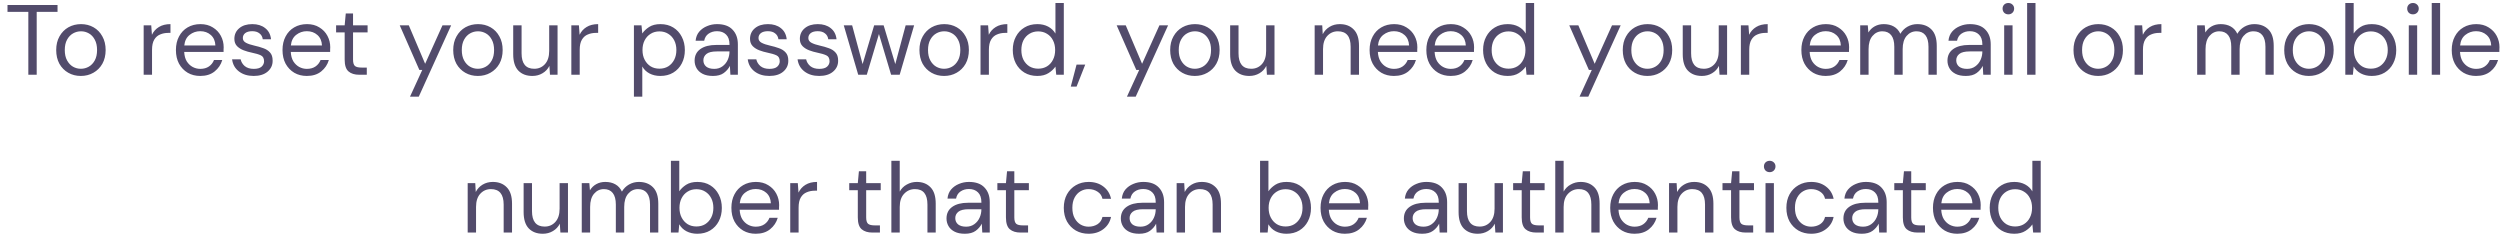 <svg width="301" height="29" viewBox="0 0 301 29" fill="none" xmlns="http://www.w3.org/2000/svg">
<path d="M3.411 9V1.428H0.903V0.6H6.927V1.428H4.419V9H3.411ZM9.731 9.144C9.171 9.144 8.667 9.016 8.219 8.76C7.771 8.504 7.415 8.144 7.151 7.68C6.895 7.208 6.767 6.656 6.767 6.024C6.767 5.392 6.899 4.844 7.163 4.38C7.427 3.908 7.783 3.544 8.231 3.288C8.687 3.032 9.195 2.904 9.755 2.904C10.315 2.904 10.819 3.032 11.267 3.288C11.715 3.544 12.067 3.908 12.323 4.38C12.587 4.844 12.719 5.392 12.719 6.024C12.719 6.656 12.587 7.208 12.323 7.68C12.059 8.144 11.699 8.504 11.243 8.76C10.795 9.016 10.291 9.144 9.731 9.144ZM9.731 8.28C10.075 8.28 10.395 8.196 10.691 8.028C10.987 7.86 11.227 7.608 11.411 7.272C11.595 6.936 11.687 6.52 11.687 6.024C11.687 5.528 11.595 5.112 11.411 4.776C11.235 4.44 10.999 4.188 10.703 4.02C10.407 3.852 10.091 3.768 9.755 3.768C9.411 3.768 9.091 3.852 8.795 4.02C8.499 4.188 8.259 4.44 8.075 4.776C7.891 5.112 7.799 5.528 7.799 6.024C7.799 6.52 7.891 6.936 8.075 7.272C8.259 7.608 8.495 7.86 8.783 8.028C9.079 8.196 9.395 8.28 9.731 8.28ZM17.297 9V3.048H18.209L18.293 4.188C18.477 3.796 18.757 3.484 19.133 3.252C19.509 3.02 19.973 2.904 20.525 2.904V3.96H20.249C19.897 3.96 19.573 4.024 19.277 4.152C18.981 4.272 18.745 4.48 18.569 4.776C18.393 5.072 18.305 5.48 18.305 6V9H17.297ZM24.11 9.144C23.541 9.144 23.038 9.016 22.598 8.76C22.157 8.496 21.809 8.132 21.553 7.668C21.305 7.204 21.181 6.656 21.181 6.024C21.181 5.4 21.305 4.856 21.553 4.392C21.802 3.92 22.145 3.556 22.585 3.3C23.034 3.036 23.549 2.904 24.134 2.904C24.709 2.904 25.206 3.036 25.622 3.3C26.046 3.556 26.369 3.896 26.593 4.32C26.817 4.744 26.93 5.2 26.93 5.688C26.93 5.776 26.925 5.864 26.918 5.952C26.918 6.04 26.918 6.14 26.918 6.252H22.177C22.201 6.708 22.305 7.088 22.489 7.392C22.681 7.688 22.918 7.912 23.198 8.064C23.485 8.216 23.79 8.292 24.11 8.292C24.526 8.292 24.873 8.196 25.154 8.004C25.433 7.812 25.637 7.552 25.765 7.224H26.762C26.602 7.776 26.294 8.236 25.837 8.604C25.39 8.964 24.814 9.144 24.11 9.144ZM24.11 3.756C23.63 3.756 23.201 3.904 22.826 4.2C22.457 4.488 22.245 4.912 22.189 5.472H25.933C25.91 4.936 25.726 4.516 25.381 4.212C25.038 3.908 24.613 3.756 24.11 3.756ZM30.546 9.144C29.834 9.144 29.241 8.964 28.77 8.604C28.297 8.244 28.021 7.756 27.942 7.14H28.974C29.038 7.452 29.201 7.724 29.465 7.956C29.738 8.18 30.102 8.292 30.558 8.292C30.982 8.292 31.294 8.204 31.494 8.028C31.694 7.844 31.794 7.628 31.794 7.38C31.794 7.02 31.662 6.78 31.398 6.66C31.142 6.54 30.777 6.432 30.305 6.336C29.985 6.272 29.666 6.18 29.346 6.06C29.026 5.94 28.758 5.772 28.541 5.556C28.326 5.332 28.218 5.04 28.218 4.68C28.218 4.16 28.41 3.736 28.794 3.408C29.186 3.072 29.713 2.904 30.378 2.904C31.009 2.904 31.526 3.064 31.925 3.384C32.334 3.696 32.569 4.144 32.633 4.728H31.637C31.598 4.424 31.465 4.188 31.241 4.02C31.026 3.844 30.733 3.756 30.366 3.756C30.006 3.756 29.726 3.832 29.526 3.984C29.334 4.136 29.238 4.336 29.238 4.584C29.238 4.824 29.361 5.012 29.61 5.148C29.866 5.284 30.209 5.4 30.642 5.496C31.009 5.576 31.358 5.676 31.686 5.796C32.022 5.908 32.294 6.08 32.502 6.312C32.718 6.536 32.825 6.864 32.825 7.296C32.834 7.832 32.63 8.276 32.214 8.628C31.805 8.972 31.25 9.144 30.546 9.144ZM36.941 9.144C36.373 9.144 35.87 9.016 35.429 8.76C34.989 8.496 34.642 8.132 34.386 7.668C34.138 7.204 34.014 6.656 34.014 6.024C34.014 5.4 34.138 4.856 34.386 4.392C34.633 3.92 34.977 3.556 35.417 3.3C35.865 3.036 36.382 2.904 36.965 2.904C37.541 2.904 38.038 3.036 38.453 3.3C38.877 3.556 39.202 3.896 39.425 4.32C39.65 4.744 39.761 5.2 39.761 5.688C39.761 5.776 39.758 5.864 39.749 5.952C39.749 6.04 39.749 6.14 39.749 6.252H35.01C35.033 6.708 35.138 7.088 35.322 7.392C35.514 7.688 35.749 7.912 36.029 8.064C36.318 8.216 36.621 8.292 36.941 8.292C37.358 8.292 37.706 8.196 37.986 8.004C38.266 7.812 38.469 7.552 38.597 7.224H39.593C39.434 7.776 39.126 8.236 38.669 8.604C38.221 8.964 37.645 9.144 36.941 9.144ZM36.941 3.756C36.462 3.756 36.033 3.904 35.657 4.2C35.289 4.488 35.078 4.912 35.022 5.472H38.766C38.742 4.936 38.557 4.516 38.214 4.212C37.87 3.908 37.446 3.756 36.941 3.756ZM43.25 9C42.706 9 42.278 8.868 41.966 8.604C41.654 8.34 41.498 7.864 41.498 7.176V3.9H40.466V3.048H41.498L41.63 1.62H42.506V3.048H44.258V3.9H42.506V7.176C42.506 7.552 42.582 7.808 42.734 7.944C42.886 8.072 43.154 8.136 43.538 8.136H44.162V9H43.25ZM49.363 11.64L50.839 8.424H50.491L48.127 3.048H49.219L51.187 7.68L53.275 3.048H54.319L50.419 11.64H49.363ZM57.532 9.144C56.972 9.144 56.468 9.016 56.02 8.76C55.572 8.504 55.216 8.144 54.952 7.68C54.696 7.208 54.568 6.656 54.568 6.024C54.568 5.392 54.7 4.844 54.964 4.38C55.228 3.908 55.584 3.544 56.032 3.288C56.488 3.032 56.996 2.904 57.556 2.904C58.116 2.904 58.62 3.032 59.068 3.288C59.516 3.544 59.868 3.908 60.124 4.38C60.388 4.844 60.52 5.392 60.52 6.024C60.52 6.656 60.388 7.208 60.124 7.68C59.86 8.144 59.5 8.504 59.044 8.76C58.596 9.016 58.092 9.144 57.532 9.144ZM57.532 8.28C57.876 8.28 58.196 8.196 58.492 8.028C58.788 7.86 59.028 7.608 59.212 7.272C59.396 6.936 59.488 6.52 59.488 6.024C59.488 5.528 59.396 5.112 59.212 4.776C59.036 4.44 58.8 4.188 58.504 4.02C58.208 3.852 57.892 3.768 57.556 3.768C57.212 3.768 56.892 3.852 56.596 4.02C56.3 4.188 56.06 4.44 55.876 4.776C55.692 5.112 55.6 5.528 55.6 6.024C55.6 6.52 55.692 6.936 55.876 7.272C56.06 7.608 56.296 7.86 56.584 8.028C56.88 8.196 57.196 8.28 57.532 8.28ZM64.094 9.144C63.39 9.144 62.83 8.932 62.414 8.508C61.998 8.076 61.79 7.416 61.79 6.528V3.048H62.798V6.42C62.798 7.66 63.306 8.28 64.322 8.28C64.842 8.28 65.27 8.096 65.606 7.728C65.95 7.352 66.122 6.82 66.122 6.132V3.048H67.13V9H66.218L66.146 7.932C65.962 8.308 65.686 8.604 65.318 8.82C64.958 9.036 64.55 9.144 64.094 9.144ZM68.789 9V3.048H69.701L69.785 4.188C69.969 3.796 70.249 3.484 70.625 3.252C71.001 3.02 71.465 2.904 72.017 2.904V3.96H71.741C71.389 3.96 71.065 4.024 70.769 4.152C70.473 4.272 70.237 4.48 70.061 4.776C69.885 5.072 69.797 5.48 69.797 6V9H68.789ZM76.324 11.64V3.048H77.236L77.332 4.032C77.524 3.744 77.796 3.484 78.148 3.252C78.508 3.02 78.964 2.904 79.516 2.904C80.108 2.904 80.624 3.04 81.064 3.312C81.504 3.584 81.844 3.956 82.084 4.428C82.332 4.9 82.456 5.436 82.456 6.036C82.456 6.636 82.332 7.172 82.084 7.644C81.844 8.108 81.5 8.476 81.052 8.748C80.612 9.012 80.096 9.144 79.504 9.144C79.016 9.144 78.58 9.044 78.196 8.844C77.82 8.644 77.532 8.364 77.332 8.004V11.64H76.324ZM79.396 8.268C79.796 8.268 80.148 8.176 80.452 7.992C80.756 7.8 80.996 7.536 81.172 7.2C81.348 6.864 81.436 6.472 81.436 6.024C81.436 5.576 81.348 5.184 81.172 4.848C80.996 4.512 80.756 4.252 80.452 4.068C80.148 3.876 79.796 3.78 79.396 3.78C78.996 3.78 78.644 3.876 78.34 4.068C78.036 4.252 77.796 4.512 77.62 4.848C77.444 5.184 77.356 5.576 77.356 6.024C77.356 6.472 77.444 6.864 77.62 7.2C77.796 7.536 78.036 7.8 78.34 7.992C78.644 8.176 78.996 8.268 79.396 8.268ZM85.839 9.144C85.343 9.144 84.931 9.06 84.603 8.892C84.275 8.724 84.031 8.5 83.871 8.22C83.711 7.94 83.631 7.636 83.631 7.308C83.631 6.7 83.863 6.232 84.327 5.904C84.791 5.576 85.423 5.412 86.223 5.412H87.831V5.34C87.831 4.82 87.695 4.428 87.423 4.164C87.151 3.892 86.787 3.756 86.331 3.756C85.939 3.756 85.599 3.856 85.311 4.056C85.031 4.248 84.855 4.532 84.783 4.908H83.751C83.791 4.476 83.935 4.112 84.183 3.816C84.439 3.52 84.755 3.296 85.131 3.144C85.507 2.984 85.907 2.904 86.331 2.904C87.163 2.904 87.787 3.128 88.203 3.576C88.627 4.016 88.839 4.604 88.839 5.34V9H87.939L87.879 7.932C87.711 8.268 87.463 8.556 87.135 8.796C86.815 9.028 86.383 9.144 85.839 9.144ZM85.995 8.292C86.379 8.292 86.707 8.192 86.979 7.992C87.259 7.792 87.471 7.532 87.615 7.212C87.759 6.892 87.831 6.556 87.831 6.204V6.192H86.307C85.715 6.192 85.295 6.296 85.047 6.504C84.807 6.704 84.687 6.956 84.687 7.26C84.687 7.572 84.799 7.824 85.023 8.016C85.255 8.2 85.579 8.292 85.995 8.292ZM92.631 9.144C91.919 9.144 91.327 8.964 90.855 8.604C90.383 8.244 90.107 7.756 90.027 7.14H91.059C91.123 7.452 91.287 7.724 91.551 7.956C91.823 8.18 92.187 8.292 92.643 8.292C93.067 8.292 93.379 8.204 93.579 8.028C93.779 7.844 93.879 7.628 93.879 7.38C93.879 7.02 93.747 6.78 93.483 6.66C93.227 6.54 92.863 6.432 92.391 6.336C92.071 6.272 91.751 6.18 91.431 6.06C91.111 5.94 90.843 5.772 90.627 5.556C90.411 5.332 90.303 5.04 90.303 4.68C90.303 4.16 90.495 3.736 90.879 3.408C91.271 3.072 91.799 2.904 92.463 2.904C93.095 2.904 93.611 3.064 94.011 3.384C94.419 3.696 94.655 4.144 94.719 4.728H93.723C93.683 4.424 93.551 4.188 93.327 4.02C93.111 3.844 92.819 3.756 92.451 3.756C92.091 3.756 91.811 3.832 91.611 3.984C91.419 4.136 91.323 4.336 91.323 4.584C91.323 4.824 91.447 5.012 91.695 5.148C91.951 5.284 92.295 5.4 92.727 5.496C93.095 5.576 93.443 5.676 93.771 5.796C94.107 5.908 94.379 6.08 94.587 6.312C94.803 6.536 94.911 6.864 94.911 7.296C94.919 7.832 94.715 8.276 94.299 8.628C93.891 8.972 93.335 9.144 92.631 9.144ZM98.631 9.144C97.919 9.144 97.327 8.964 96.855 8.604C96.383 8.244 96.107 7.756 96.027 7.14H97.059C97.123 7.452 97.287 7.724 97.551 7.956C97.823 8.18 98.187 8.292 98.643 8.292C99.067 8.292 99.379 8.204 99.579 8.028C99.779 7.844 99.879 7.628 99.879 7.38C99.879 7.02 99.747 6.78 99.483 6.66C99.227 6.54 98.863 6.432 98.391 6.336C98.071 6.272 97.751 6.18 97.431 6.06C97.111 5.94 96.843 5.772 96.627 5.556C96.411 5.332 96.303 5.04 96.303 4.68C96.303 4.16 96.495 3.736 96.879 3.408C97.271 3.072 97.799 2.904 98.463 2.904C99.095 2.904 99.611 3.064 100.011 3.384C100.419 3.696 100.655 4.144 100.719 4.728H99.723C99.683 4.424 99.551 4.188 99.327 4.02C99.111 3.844 98.819 3.756 98.451 3.756C98.091 3.756 97.811 3.832 97.611 3.984C97.419 4.136 97.323 4.336 97.323 4.584C97.323 4.824 97.447 5.012 97.695 5.148C97.951 5.284 98.295 5.4 98.727 5.496C99.095 5.576 99.443 5.676 99.771 5.796C100.107 5.908 100.379 6.08 100.587 6.312C100.803 6.536 100.911 6.864 100.911 7.296C100.919 7.832 100.715 8.276 100.299 8.628C99.891 8.972 99.335 9.144 98.631 9.144ZM103.329 9L101.589 3.048H102.597L103.857 7.716L105.249 3.048H106.389L107.793 7.716L109.041 3.048H110.061L108.321 9H107.289L105.825 4.092L104.361 9H103.329ZM113.665 9.144C113.105 9.144 112.601 9.016 112.153 8.76C111.705 8.504 111.349 8.144 111.085 7.68C110.829 7.208 110.701 6.656 110.701 6.024C110.701 5.392 110.833 4.844 111.097 4.38C111.361 3.908 111.717 3.544 112.165 3.288C112.621 3.032 113.129 2.904 113.689 2.904C114.249 2.904 114.753 3.032 115.201 3.288C115.649 3.544 116.001 3.908 116.257 4.38C116.521 4.844 116.653 5.392 116.653 6.024C116.653 6.656 116.521 7.208 116.257 7.68C115.993 8.144 115.633 8.504 115.177 8.76C114.729 9.016 114.225 9.144 113.665 9.144ZM113.665 8.28C114.009 8.28 114.329 8.196 114.625 8.028C114.921 7.86 115.161 7.608 115.345 7.272C115.529 6.936 115.621 6.52 115.621 6.024C115.621 5.528 115.529 5.112 115.345 4.776C115.169 4.44 114.933 4.188 114.637 4.02C114.341 3.852 114.025 3.768 113.689 3.768C113.345 3.768 113.025 3.852 112.729 4.02C112.433 4.188 112.193 4.44 112.009 4.776C111.825 5.112 111.733 5.528 111.733 6.024C111.733 6.52 111.825 6.936 112.009 7.272C112.193 7.608 112.429 7.86 112.717 8.028C113.013 8.196 113.329 8.28 113.665 8.28ZM118.055 9V3.048H118.967L119.051 4.188C119.235 3.796 119.515 3.484 119.891 3.252C120.267 3.02 120.731 2.904 121.283 2.904V3.96H121.007C120.655 3.96 120.331 4.024 120.035 4.152C119.739 4.272 119.503 4.48 119.327 4.776C119.151 5.072 119.063 5.48 119.063 6V9H118.055ZM124.891 9.144C124.299 9.144 123.779 9.008 123.331 8.736C122.891 8.464 122.547 8.092 122.299 7.62C122.059 7.148 121.939 6.612 121.939 6.012C121.939 5.412 122.063 4.88 122.311 4.416C122.559 3.944 122.903 3.576 123.343 3.312C123.783 3.04 124.303 2.904 124.903 2.904C125.391 2.904 125.823 3.004 126.199 3.204C126.575 3.404 126.867 3.684 127.075 4.044V0.36H128.083V9H127.171L127.075 8.016C126.883 8.304 126.607 8.564 126.247 8.796C125.887 9.028 125.435 9.144 124.891 9.144ZM124.999 8.268C125.399 8.268 125.751 8.176 126.055 7.992C126.367 7.8 126.607 7.536 126.775 7.2C126.951 6.864 127.039 6.472 127.039 6.024C127.039 5.576 126.951 5.184 126.775 4.848C126.607 4.512 126.367 4.252 126.055 4.068C125.751 3.876 125.399 3.78 124.999 3.78C124.607 3.78 124.255 3.876 123.943 4.068C123.639 4.252 123.399 4.512 123.223 4.848C123.055 5.184 122.971 5.576 122.971 6.024C122.971 6.472 123.055 6.864 123.223 7.2C123.399 7.536 123.639 7.8 123.943 7.992C124.255 8.176 124.607 8.268 124.999 8.268ZM128.922 10.428L129.618 7.776H130.662L129.618 10.428H128.922ZM135.683 11.64L137.159 8.424H136.811L134.447 3.048H135.539L137.507 7.68L139.595 3.048H140.639L136.739 11.64H135.683ZM143.853 9.144C143.293 9.144 142.789 9.016 142.341 8.76C141.893 8.504 141.537 8.144 141.273 7.68C141.017 7.208 140.889 6.656 140.889 6.024C140.889 5.392 141.021 4.844 141.285 4.38C141.549 3.908 141.905 3.544 142.353 3.288C142.809 3.032 143.317 2.904 143.877 2.904C144.437 2.904 144.941 3.032 145.389 3.288C145.837 3.544 146.189 3.908 146.445 4.38C146.709 4.844 146.841 5.392 146.841 6.024C146.841 6.656 146.709 7.208 146.445 7.68C146.181 8.144 145.821 8.504 145.365 8.76C144.917 9.016 144.413 9.144 143.853 9.144ZM143.853 8.28C144.197 8.28 144.517 8.196 144.813 8.028C145.109 7.86 145.349 7.608 145.533 7.272C145.717 6.936 145.809 6.52 145.809 6.024C145.809 5.528 145.717 5.112 145.533 4.776C145.357 4.44 145.121 4.188 144.825 4.02C144.529 3.852 144.213 3.768 143.877 3.768C143.533 3.768 143.213 3.852 142.917 4.02C142.621 4.188 142.381 4.44 142.197 4.776C142.013 5.112 141.921 5.528 141.921 6.024C141.921 6.52 142.013 6.936 142.197 7.272C142.381 7.608 142.617 7.86 142.905 8.028C143.201 8.196 143.517 8.28 143.853 8.28ZM150.414 9.144C149.71 9.144 149.15 8.932 148.734 8.508C148.318 8.076 148.11 7.416 148.11 6.528V3.048H149.118V6.42C149.118 7.66 149.626 8.28 150.642 8.28C151.162 8.28 151.59 8.096 151.926 7.728C152.27 7.352 152.442 6.82 152.442 6.132V3.048H153.45V9H152.538L152.466 7.932C152.282 8.308 152.006 8.604 151.638 8.82C151.278 9.036 150.87 9.144 150.414 9.144ZM158.285 9V3.048H159.197L159.257 4.116C159.449 3.74 159.725 3.444 160.085 3.228C160.445 3.012 160.853 2.904 161.309 2.904C162.013 2.904 162.573 3.12 162.989 3.552C163.413 3.976 163.625 4.632 163.625 5.52V9H162.617V5.628C162.617 4.388 162.105 3.768 161.081 3.768C160.569 3.768 160.141 3.956 159.797 4.332C159.461 4.7 159.293 5.228 159.293 5.916V9H158.285ZM167.828 9.144C167.26 9.144 166.756 9.016 166.316 8.76C165.876 8.496 165.528 8.132 165.272 7.668C165.024 7.204 164.9 6.656 164.9 6.024C164.9 5.4 165.024 4.856 165.272 4.392C165.52 3.92 165.864 3.556 166.304 3.3C166.752 3.036 167.268 2.904 167.852 2.904C168.428 2.904 168.924 3.036 169.34 3.3C169.764 3.556 170.088 3.896 170.312 4.32C170.536 4.744 170.648 5.2 170.648 5.688C170.648 5.776 170.644 5.864 170.636 5.952C170.636 6.04 170.636 6.14 170.636 6.252H165.896C165.92 6.708 166.024 7.088 166.208 7.392C166.4 7.688 166.636 7.912 166.916 8.064C167.204 8.216 167.508 8.292 167.828 8.292C168.244 8.292 168.592 8.196 168.872 8.004C169.152 7.812 169.356 7.552 169.484 7.224H170.48C170.32 7.776 170.012 8.236 169.556 8.604C169.108 8.964 168.532 9.144 167.828 9.144ZM167.828 3.756C167.348 3.756 166.92 3.904 166.544 4.2C166.176 4.488 165.964 4.912 165.908 5.472H169.652C169.628 4.936 169.444 4.516 169.1 4.212C168.756 3.908 168.332 3.756 167.828 3.756ZM174.66 9.144C174.092 9.144 173.588 9.016 173.148 8.76C172.708 8.496 172.36 8.132 172.104 7.668C171.856 7.204 171.732 6.656 171.732 6.024C171.732 5.4 171.856 4.856 172.104 4.392C172.352 3.92 172.696 3.556 173.136 3.3C173.584 3.036 174.1 2.904 174.684 2.904C175.26 2.904 175.756 3.036 176.172 3.3C176.596 3.556 176.92 3.896 177.144 4.32C177.368 4.744 177.48 5.2 177.48 5.688C177.48 5.776 177.476 5.864 177.468 5.952C177.468 6.04 177.468 6.14 177.468 6.252H172.728C172.752 6.708 172.856 7.088 173.04 7.392C173.232 7.688 173.468 7.912 173.748 8.064C174.036 8.216 174.34 8.292 174.66 8.292C175.076 8.292 175.424 8.196 175.704 8.004C175.984 7.812 176.188 7.552 176.316 7.224H177.312C177.152 7.776 176.844 8.236 176.388 8.604C175.94 8.964 175.364 9.144 174.66 9.144ZM174.66 3.756C174.18 3.756 173.752 3.904 173.376 4.2C173.008 4.488 172.796 4.912 172.74 5.472H176.484C176.46 4.936 176.276 4.516 175.932 4.212C175.588 3.908 175.164 3.756 174.66 3.756ZM181.516 9.144C180.924 9.144 180.404 9.008 179.956 8.736C179.516 8.464 179.172 8.092 178.924 7.62C178.684 7.148 178.564 6.612 178.564 6.012C178.564 5.412 178.688 4.88 178.936 4.416C179.184 3.944 179.528 3.576 179.968 3.312C180.408 3.04 180.928 2.904 181.528 2.904C182.016 2.904 182.448 3.004 182.824 3.204C183.2 3.404 183.492 3.684 183.7 4.044V0.36H184.708V9H183.796L183.7 8.016C183.508 8.304 183.232 8.564 182.872 8.796C182.512 9.028 182.06 9.144 181.516 9.144ZM181.624 8.268C182.024 8.268 182.376 8.176 182.68 7.992C182.992 7.8 183.232 7.536 183.4 7.2C183.576 6.864 183.664 6.472 183.664 6.024C183.664 5.576 183.576 5.184 183.4 4.848C183.232 4.512 182.992 4.252 182.68 4.068C182.376 3.876 182.024 3.78 181.624 3.78C181.232 3.78 180.88 3.876 180.568 4.068C180.264 4.252 180.024 4.512 179.848 4.848C179.68 5.184 179.596 5.576 179.596 6.024C179.596 6.472 179.68 6.864 179.848 7.2C180.024 7.536 180.264 7.8 180.568 7.992C180.88 8.176 181.232 8.268 181.624 8.268ZM190.175 11.64L191.651 8.424H191.303L188.939 3.048H190.031L191.999 7.68L194.087 3.048H195.131L191.231 11.64H190.175ZM198.345 9.144C197.785 9.144 197.281 9.016 196.833 8.76C196.385 8.504 196.029 8.144 195.765 7.68C195.509 7.208 195.381 6.656 195.381 6.024C195.381 5.392 195.513 4.844 195.777 4.38C196.041 3.908 196.397 3.544 196.845 3.288C197.301 3.032 197.809 2.904 198.369 2.904C198.929 2.904 199.433 3.032 199.881 3.288C200.329 3.544 200.681 3.908 200.937 4.38C201.201 4.844 201.333 5.392 201.333 6.024C201.333 6.656 201.201 7.208 200.937 7.68C200.673 8.144 200.313 8.504 199.857 8.76C199.409 9.016 198.905 9.144 198.345 9.144ZM198.345 8.28C198.689 8.28 199.009 8.196 199.305 8.028C199.601 7.86 199.841 7.608 200.025 7.272C200.209 6.936 200.301 6.52 200.301 6.024C200.301 5.528 200.209 5.112 200.025 4.776C199.849 4.44 199.613 4.188 199.317 4.02C199.021 3.852 198.705 3.768 198.369 3.768C198.025 3.768 197.705 3.852 197.409 4.02C197.113 4.188 196.873 4.44 196.689 4.776C196.505 5.112 196.413 5.528 196.413 6.024C196.413 6.52 196.505 6.936 196.689 7.272C196.873 7.608 197.109 7.86 197.397 8.028C197.693 8.196 198.009 8.28 198.345 8.28ZM204.906 9.144C204.202 9.144 203.642 8.932 203.226 8.508C202.81 8.076 202.602 7.416 202.602 6.528V3.048H203.61V6.42C203.61 7.66 204.118 8.28 205.134 8.28C205.654 8.28 206.082 8.096 206.418 7.728C206.762 7.352 206.934 6.82 206.934 6.132V3.048H207.942V9H207.03L206.958 7.932C206.774 8.308 206.498 8.604 206.13 8.82C205.77 9.036 205.362 9.144 204.906 9.144ZM209.601 9V3.048H210.513L210.597 4.188C210.781 3.796 211.061 3.484 211.437 3.252C211.813 3.02 212.277 2.904 212.829 2.904V3.96H212.553C212.201 3.96 211.877 4.024 211.581 4.152C211.285 4.272 211.049 4.48 210.873 4.776C210.697 5.072 210.609 5.48 210.609 6V9H209.601ZM219.813 9.144C219.245 9.144 218.741 9.016 218.301 8.76C217.861 8.496 217.513 8.132 217.257 7.668C217.009 7.204 216.885 6.656 216.885 6.024C216.885 5.4 217.009 4.856 217.257 4.392C217.505 3.92 217.849 3.556 218.289 3.3C218.737 3.036 219.253 2.904 219.837 2.904C220.413 2.904 220.909 3.036 221.325 3.3C221.749 3.556 222.073 3.896 222.297 4.32C222.521 4.744 222.633 5.2 222.633 5.688C222.633 5.776 222.629 5.864 222.621 5.952C222.621 6.04 222.621 6.14 222.621 6.252H217.881C217.905 6.708 218.009 7.088 218.193 7.392C218.385 7.688 218.621 7.912 218.901 8.064C219.189 8.216 219.493 8.292 219.813 8.292C220.229 8.292 220.577 8.196 220.857 8.004C221.137 7.812 221.341 7.552 221.469 7.224H222.465C222.305 7.776 221.997 8.236 221.541 8.604C221.093 8.964 220.517 9.144 219.813 9.144ZM219.813 3.756C219.333 3.756 218.905 3.904 218.529 4.2C218.161 4.488 217.949 4.912 217.893 5.472H221.637C221.613 4.936 221.429 4.516 221.085 4.212C220.741 3.908 220.317 3.756 219.813 3.756ZM223.969 9V3.048H224.881L224.953 3.912C225.145 3.592 225.401 3.344 225.721 3.168C226.041 2.992 226.401 2.904 226.801 2.904C227.273 2.904 227.677 3 228.013 3.192C228.357 3.384 228.621 3.676 228.805 4.068C229.013 3.708 229.297 3.424 229.657 3.216C230.025 3.008 230.421 2.904 230.845 2.904C231.557 2.904 232.125 3.12 232.549 3.552C232.973 3.976 233.185 4.632 233.185 5.52V9H232.189V5.628C232.189 5.012 232.065 4.548 231.817 4.236C231.569 3.924 231.213 3.768 230.749 3.768C230.269 3.768 229.869 3.956 229.549 4.332C229.237 4.7 229.081 5.228 229.081 5.916V9H228.073V5.628C228.073 5.012 227.949 4.548 227.701 4.236C227.453 3.924 227.097 3.768 226.633 3.768C226.161 3.768 225.765 3.956 225.445 4.332C225.133 4.7 224.977 5.228 224.977 5.916V9H223.969ZM236.683 9.144C236.187 9.144 235.775 9.06 235.447 8.892C235.119 8.724 234.875 8.5 234.715 8.22C234.555 7.94 234.475 7.636 234.475 7.308C234.475 6.7 234.707 6.232 235.171 5.904C235.635 5.576 236.267 5.412 237.067 5.412H238.675V5.34C238.675 4.82 238.539 4.428 238.267 4.164C237.995 3.892 237.631 3.756 237.175 3.756C236.783 3.756 236.443 3.856 236.155 4.056C235.875 4.248 235.699 4.532 235.627 4.908H234.595C234.635 4.476 234.779 4.112 235.027 3.816C235.283 3.52 235.599 3.296 235.975 3.144C236.351 2.984 236.751 2.904 237.175 2.904C238.007 2.904 238.631 3.128 239.047 3.576C239.471 4.016 239.683 4.604 239.683 5.34V9H238.783L238.723 7.932C238.555 8.268 238.307 8.556 237.979 8.796C237.659 9.028 237.227 9.144 236.683 9.144ZM236.839 8.292C237.223 8.292 237.551 8.192 237.823 7.992C238.103 7.792 238.315 7.532 238.459 7.212C238.603 6.892 238.675 6.556 238.675 6.204V6.192H237.151C236.559 6.192 236.139 6.296 235.891 6.504C235.651 6.704 235.531 6.956 235.531 7.26C235.531 7.572 235.643 7.824 235.867 8.016C236.099 8.2 236.423 8.292 236.839 8.292ZM241.807 1.728C241.607 1.728 241.439 1.664 241.303 1.536C241.175 1.4 241.111 1.232 241.111 1.032C241.111 0.84 241.175 0.68 241.303 0.552C241.439 0.424 241.607 0.36 241.807 0.36C241.999 0.36 242.163 0.424 242.299 0.552C242.435 0.68 242.503 0.84 242.503 1.032C242.503 1.232 242.435 1.4 242.299 1.536C242.163 1.664 241.999 1.728 241.807 1.728ZM241.303 9V3.048H242.311V9H241.303ZM244.066 9V0.36H245.074V9H244.066ZM252.614 9.144C252.054 9.144 251.55 9.016 251.102 8.76C250.654 8.504 250.298 8.144 250.034 7.68C249.778 7.208 249.65 6.656 249.65 6.024C249.65 5.392 249.782 4.844 250.046 4.38C250.31 3.908 250.666 3.544 251.114 3.288C251.57 3.032 252.078 2.904 252.638 2.904C253.198 2.904 253.702 3.032 254.15 3.288C254.598 3.544 254.95 3.908 255.206 4.38C255.47 4.844 255.602 5.392 255.602 6.024C255.602 6.656 255.47 7.208 255.206 7.68C254.942 8.144 254.582 8.504 254.126 8.76C253.678 9.016 253.174 9.144 252.614 9.144ZM252.614 8.28C252.958 8.28 253.278 8.196 253.574 8.028C253.87 7.86 254.11 7.608 254.294 7.272C254.478 6.936 254.57 6.52 254.57 6.024C254.57 5.528 254.478 5.112 254.294 4.776C254.118 4.44 253.882 4.188 253.586 4.02C253.29 3.852 252.974 3.768 252.638 3.768C252.294 3.768 251.974 3.852 251.678 4.02C251.382 4.188 251.142 4.44 250.958 4.776C250.774 5.112 250.682 5.528 250.682 6.024C250.682 6.52 250.774 6.936 250.958 7.272C251.142 7.608 251.378 7.86 251.666 8.028C251.962 8.196 252.278 8.28 252.614 8.28ZM257.004 9V3.048H257.916L258 4.188C258.184 3.796 258.464 3.484 258.84 3.252C259.216 3.02 259.68 2.904 260.232 2.904V3.96H259.956C259.604 3.96 259.28 4.024 258.984 4.152C258.688 4.272 258.452 4.48 258.276 4.776C258.1 5.072 258.012 5.48 258.012 6V9H257.004ZM264.539 9V3.048H265.451L265.523 3.912C265.715 3.592 265.971 3.344 266.291 3.168C266.611 2.992 266.971 2.904 267.371 2.904C267.843 2.904 268.247 3 268.583 3.192C268.927 3.384 269.191 3.676 269.375 4.068C269.583 3.708 269.867 3.424 270.227 3.216C270.595 3.008 270.991 2.904 271.415 2.904C272.127 2.904 272.695 3.12 273.119 3.552C273.543 3.976 273.755 4.632 273.755 5.52V9H272.759V5.628C272.759 5.012 272.635 4.548 272.387 4.236C272.139 3.924 271.783 3.768 271.319 3.768C270.839 3.768 270.439 3.956 270.119 4.332C269.807 4.7 269.651 5.228 269.651 5.916V9H268.643V5.628C268.643 5.012 268.519 4.548 268.271 4.236C268.023 3.924 267.667 3.768 267.203 3.768C266.731 3.768 266.335 3.956 266.015 4.332C265.703 4.7 265.547 5.228 265.547 5.916V9H264.539ZM277.985 9.144C277.425 9.144 276.921 9.016 276.473 8.76C276.025 8.504 275.669 8.144 275.405 7.68C275.149 7.208 275.021 6.656 275.021 6.024C275.021 5.392 275.153 4.844 275.417 4.38C275.681 3.908 276.037 3.544 276.485 3.288C276.941 3.032 277.449 2.904 278.009 2.904C278.569 2.904 279.073 3.032 279.521 3.288C279.969 3.544 280.321 3.908 280.577 4.38C280.841 4.844 280.973 5.392 280.973 6.024C280.973 6.656 280.841 7.208 280.577 7.68C280.313 8.144 279.953 8.504 279.497 8.76C279.049 9.016 278.545 9.144 277.985 9.144ZM277.985 8.28C278.329 8.28 278.649 8.196 278.945 8.028C279.241 7.86 279.481 7.608 279.665 7.272C279.849 6.936 279.941 6.52 279.941 6.024C279.941 5.528 279.849 5.112 279.665 4.776C279.489 4.44 279.253 4.188 278.957 4.02C278.661 3.852 278.345 3.768 278.009 3.768C277.665 3.768 277.345 3.852 277.049 4.02C276.753 4.188 276.513 4.44 276.329 4.776C276.145 5.112 276.053 5.528 276.053 6.024C276.053 6.52 276.145 6.936 276.329 7.272C276.513 7.608 276.749 7.86 277.037 8.028C277.333 8.196 277.649 8.28 277.985 8.28ZM285.555 9.144C285.067 9.144 284.631 9.044 284.247 8.844C283.871 8.644 283.583 8.364 283.383 8.004L283.287 9H282.375V0.36H283.383V4.032C283.575 3.744 283.847 3.484 284.199 3.252C284.559 3.02 285.015 2.904 285.567 2.904C286.159 2.904 286.675 3.04 287.115 3.312C287.555 3.584 287.895 3.956 288.135 4.428C288.383 4.9 288.507 5.436 288.507 6.036C288.507 6.636 288.383 7.172 288.135 7.644C287.895 8.108 287.551 8.476 287.103 8.748C286.663 9.012 286.147 9.144 285.555 9.144ZM285.447 8.268C285.847 8.268 286.199 8.176 286.503 7.992C286.807 7.8 287.047 7.536 287.223 7.2C287.399 6.864 287.487 6.472 287.487 6.024C287.487 5.576 287.399 5.184 287.223 4.848C287.047 4.512 286.807 4.252 286.503 4.068C286.199 3.876 285.847 3.78 285.447 3.78C285.047 3.78 284.695 3.876 284.391 4.068C284.087 4.252 283.847 4.512 283.671 4.848C283.495 5.184 283.407 5.576 283.407 6.024C283.407 6.472 283.495 6.864 283.671 7.2C283.847 7.536 284.087 7.8 284.391 7.992C284.695 8.176 285.047 8.268 285.447 8.268ZM290.522 1.728C290.322 1.728 290.154 1.664 290.018 1.536C289.89 1.4 289.826 1.232 289.826 1.032C289.826 0.84 289.89 0.68 290.018 0.552C290.154 0.424 290.322 0.36 290.522 0.36C290.714 0.36 290.878 0.424 291.014 0.552C291.15 0.68 291.218 0.84 291.218 1.032C291.218 1.232 291.15 1.4 291.014 1.536C290.878 1.664 290.714 1.728 290.522 1.728ZM290.018 9V3.048H291.026V9H290.018ZM292.781 9V0.36H293.789V9H292.781ZM298.117 9.144C297.549 9.144 297.045 9.016 296.605 8.76C296.165 8.496 295.817 8.132 295.561 7.668C295.313 7.204 295.189 6.656 295.189 6.024C295.189 5.4 295.313 4.856 295.561 4.392C295.809 3.92 296.153 3.556 296.593 3.3C297.041 3.036 297.557 2.904 298.141 2.904C298.717 2.904 299.213 3.036 299.629 3.3C300.053 3.556 300.377 3.896 300.601 4.32C300.825 4.744 300.937 5.2 300.937 5.688C300.937 5.776 300.933 5.864 300.925 5.952C300.925 6.04 300.925 6.14 300.925 6.252H296.185C296.209 6.708 296.313 7.088 296.497 7.392C296.689 7.688 296.925 7.912 297.205 8.064C297.493 8.216 297.797 8.292 298.117 8.292C298.533 8.292 298.881 8.196 299.161 8.004C299.441 7.812 299.645 7.552 299.773 7.224H300.769C300.609 7.776 300.301 8.236 299.845 8.604C299.397 8.964 298.821 9.144 298.117 9.144ZM298.117 3.756C297.637 3.756 297.209 3.904 296.833 4.2C296.465 4.488 296.253 4.912 296.197 5.472H299.941C299.917 4.936 299.733 4.516 299.389 4.212C299.045 3.908 298.621 3.756 298.117 3.756ZM56.309 28V22.048H57.221L57.281 23.116C57.472 22.74 57.748 22.444 58.108 22.228C58.468 22.012 58.877 21.904 59.333 21.904C60.036 21.904 60.596 22.12 61.013 22.552C61.437 22.976 61.648 23.632 61.648 24.52V28H60.641V24.628C60.641 23.388 60.129 22.768 59.105 22.768C58.593 22.768 58.164 22.956 57.821 23.332C57.484 23.7 57.316 24.228 57.316 24.916V28H56.309ZM65.348 28.144C64.644 28.144 64.084 27.932 63.668 27.508C63.252 27.076 63.044 26.416 63.044 25.528V22.048H64.052V25.42C64.052 26.66 64.56 27.28 65.576 27.28C66.096 27.28 66.524 27.096 66.86 26.728C67.204 26.352 67.376 25.82 67.376 25.132V22.048H68.384V28H67.472L67.4 26.932C67.216 27.308 66.94 27.604 66.572 27.82C66.212 28.036 65.804 28.144 65.348 28.144ZM70.043 28V22.048H70.955L71.027 22.912C71.219 22.592 71.475 22.344 71.795 22.168C72.115 21.992 72.475 21.904 72.875 21.904C73.347 21.904 73.751 22 74.087 22.192C74.431 22.384 74.695 22.676 74.879 23.068C75.087 22.708 75.371 22.424 75.731 22.216C76.099 22.008 76.495 21.904 76.919 21.904C77.631 21.904 78.199 22.12 78.623 22.552C79.047 22.976 79.259 23.632 79.259 24.52V28H78.263V24.628C78.263 24.012 78.139 23.548 77.891 23.236C77.643 22.924 77.287 22.768 76.823 22.768C76.343 22.768 75.943 22.956 75.623 23.332C75.311 23.7 75.155 24.228 75.155 24.916V28H74.147V24.628C74.147 24.012 74.023 23.548 73.775 23.236C73.527 22.924 73.171 22.768 72.707 22.768C72.235 22.768 71.839 22.956 71.519 23.332C71.207 23.7 71.051 24.228 71.051 24.916V28H70.043ZM83.957 28.144C83.469 28.144 83.033 28.044 82.649 27.844C82.273 27.644 81.985 27.364 81.785 27.004L81.689 28H80.777V19.36H81.785V23.032C81.977 22.744 82.249 22.484 82.601 22.252C82.961 22.02 83.417 21.904 83.969 21.904C84.561 21.904 85.077 22.04 85.517 22.312C85.957 22.584 86.297 22.956 86.537 23.428C86.785 23.9 86.909 24.436 86.909 25.036C86.909 25.636 86.785 26.172 86.537 26.644C86.297 27.108 85.953 27.476 85.505 27.748C85.065 28.012 84.549 28.144 83.957 28.144ZM83.849 27.268C84.249 27.268 84.601 27.176 84.905 26.992C85.209 26.8 85.449 26.536 85.625 26.2C85.801 25.864 85.889 25.472 85.889 25.024C85.889 24.576 85.801 24.184 85.625 23.848C85.449 23.512 85.209 23.252 84.905 23.068C84.601 22.876 84.249 22.78 83.849 22.78C83.449 22.78 83.097 22.876 82.793 23.068C82.489 23.252 82.249 23.512 82.073 23.848C81.897 24.184 81.809 24.576 81.809 25.024C81.809 25.472 81.897 25.864 82.073 26.2C82.249 26.536 82.489 26.8 82.793 26.992C83.097 27.176 83.449 27.268 83.849 27.268ZM90.988 28.144C90.42 28.144 89.916 28.016 89.476 27.76C89.036 27.496 88.688 27.132 88.432 26.668C88.184 26.204 88.06 25.656 88.06 25.024C88.06 24.4 88.184 23.856 88.432 23.392C88.68 22.92 89.024 22.556 89.464 22.3C89.912 22.036 90.428 21.904 91.012 21.904C91.588 21.904 92.084 22.036 92.5 22.3C92.924 22.556 93.248 22.896 93.472 23.32C93.696 23.744 93.808 24.2 93.808 24.688C93.808 24.776 93.804 24.864 93.796 24.952C93.796 25.04 93.796 25.14 93.796 25.252H89.056C89.08 25.708 89.184 26.088 89.368 26.392C89.56 26.688 89.796 26.912 90.076 27.064C90.364 27.216 90.668 27.292 90.988 27.292C91.404 27.292 91.752 27.196 92.032 27.004C92.312 26.812 92.516 26.552 92.644 26.224H93.64C93.48 26.776 93.172 27.236 92.716 27.604C92.268 27.964 91.692 28.144 90.988 28.144ZM90.988 22.756C90.508 22.756 90.08 22.904 89.704 23.2C89.336 23.488 89.124 23.912 89.068 24.472H92.812C92.788 23.936 92.604 23.516 92.26 23.212C91.916 22.908 91.492 22.756 90.988 22.756ZM95.144 28V22.048H96.056L96.14 23.188C96.324 22.796 96.604 22.484 96.98 22.252C97.356 22.02 97.82 21.904 98.372 21.904V22.96H98.096C97.744 22.96 97.42 23.024 97.124 23.152C96.828 23.272 96.592 23.48 96.416 23.776C96.24 24.072 96.152 24.48 96.152 25V28H95.144ZM105.032 28C104.488 28 104.06 27.868 103.748 27.604C103.436 27.34 103.28 26.864 103.28 26.176V22.9H102.248V22.048H103.28L103.412 20.62H104.288V22.048H106.04V22.9H104.288V26.176C104.288 26.552 104.364 26.808 104.516 26.944C104.668 27.072 104.936 27.136 105.32 27.136H105.944V28H105.032ZM107.32 28V19.36H108.328V23.068C108.528 22.7 108.812 22.416 109.18 22.216C109.548 22.008 109.948 21.904 110.38 21.904C111.068 21.904 111.62 22.12 112.036 22.552C112.452 22.976 112.66 23.632 112.66 24.52V28H111.664V24.628C111.664 23.388 111.164 22.768 110.164 22.768C109.644 22.768 109.208 22.956 108.856 23.332C108.504 23.7 108.328 24.228 108.328 24.916V28H107.32ZM116.167 28.144C115.671 28.144 115.259 28.06 114.931 27.892C114.603 27.724 114.359 27.5 114.199 27.22C114.039 26.94 113.959 26.636 113.959 26.308C113.959 25.7 114.191 25.232 114.655 24.904C115.119 24.576 115.751 24.412 116.551 24.412H118.159V24.34C118.159 23.82 118.023 23.428 117.751 23.164C117.479 22.892 117.115 22.756 116.659 22.756C116.267 22.756 115.927 22.856 115.639 23.056C115.359 23.248 115.183 23.532 115.111 23.908H114.079C114.119 23.476 114.263 23.112 114.511 22.816C114.767 22.52 115.083 22.296 115.459 22.144C115.835 21.984 116.235 21.904 116.659 21.904C117.491 21.904 118.115 22.128 118.531 22.576C118.955 23.016 119.167 23.604 119.167 24.34V28H118.267L118.207 26.932C118.039 27.268 117.791 27.556 117.463 27.796C117.143 28.028 116.711 28.144 116.167 28.144ZM116.323 27.292C116.707 27.292 117.035 27.192 117.307 26.992C117.587 26.792 117.799 26.532 117.943 26.212C118.087 25.892 118.159 25.556 118.159 25.204V25.192H116.635C116.043 25.192 115.623 25.296 115.375 25.504C115.135 25.704 115.015 25.956 115.015 26.26C115.015 26.572 115.127 26.824 115.351 27.016C115.583 27.2 115.907 27.292 116.323 27.292ZM122.868 28C122.324 28 121.896 27.868 121.584 27.604C121.272 27.34 121.116 26.864 121.116 26.176V22.9H120.083V22.048H121.116L121.248 20.62H122.124V22.048H123.876V22.9H122.124V26.176C122.124 26.552 122.2 26.808 122.352 26.944C122.504 27.072 122.772 27.136 123.156 27.136H123.78V28H122.868ZM131.068 28.144C130.5 28.144 129.988 28.016 129.532 27.76C129.084 27.496 128.728 27.132 128.464 26.668C128.208 26.196 128.08 25.648 128.08 25.024C128.08 24.4 128.208 23.856 128.464 23.392C128.728 22.92 129.084 22.556 129.532 22.3C129.988 22.036 130.5 21.904 131.068 21.904C131.772 21.904 132.364 22.088 132.844 22.456C133.332 22.824 133.64 23.316 133.768 23.932H132.736C132.656 23.564 132.46 23.28 132.148 23.08C131.836 22.872 131.472 22.768 131.056 22.768C130.72 22.768 130.404 22.852 130.108 23.02C129.812 23.188 129.572 23.44 129.388 23.776C129.204 24.112 129.112 24.528 129.112 25.024C129.112 25.52 129.204 25.936 129.388 26.272C129.572 26.608 129.812 26.864 130.108 27.04C130.404 27.208 130.72 27.292 131.056 27.292C131.472 27.292 131.836 27.192 132.148 26.992C132.46 26.784 132.656 26.492 132.736 26.116H133.768C133.648 26.716 133.344 27.204 132.856 27.58C132.368 27.956 131.772 28.144 131.068 28.144ZM137.156 28.144C136.66 28.144 136.248 28.06 135.92 27.892C135.592 27.724 135.348 27.5 135.188 27.22C135.028 26.94 134.948 26.636 134.948 26.308C134.948 25.7 135.18 25.232 135.644 24.904C136.108 24.576 136.74 24.412 137.54 24.412H139.148V24.34C139.148 23.82 139.012 23.428 138.74 23.164C138.468 22.892 138.104 22.756 137.648 22.756C137.256 22.756 136.916 22.856 136.628 23.056C136.348 23.248 136.172 23.532 136.1 23.908H135.068C135.108 23.476 135.252 23.112 135.5 22.816C135.756 22.52 136.072 22.296 136.448 22.144C136.824 21.984 137.224 21.904 137.648 21.904C138.48 21.904 139.104 22.128 139.52 22.576C139.944 23.016 140.156 23.604 140.156 24.34V28H139.256L139.196 26.932C139.028 27.268 138.78 27.556 138.452 27.796C138.132 28.028 137.7 28.144 137.156 28.144ZM137.312 27.292C137.696 27.292 138.024 27.192 138.296 26.992C138.576 26.792 138.788 26.532 138.932 26.212C139.076 25.892 139.148 25.556 139.148 25.204V25.192H137.624C137.032 25.192 136.612 25.296 136.364 25.504C136.124 25.704 136.004 25.956 136.004 26.26C136.004 26.572 136.116 26.824 136.34 27.016C136.572 27.2 136.896 27.292 137.312 27.292ZM141.668 28V22.048H142.58L142.64 23.116C142.832 22.74 143.108 22.444 143.468 22.228C143.828 22.012 144.236 21.904 144.692 21.904C145.396 21.904 145.956 22.12 146.372 22.552C146.796 22.976 147.008 23.632 147.008 24.52V28H146V24.628C146 23.388 145.488 22.768 144.464 22.768C143.952 22.768 143.524 22.956 143.18 23.332C142.844 23.7 142.676 24.228 142.676 24.916V28H141.668ZM154.891 28.144C154.403 28.144 153.967 28.044 153.583 27.844C153.207 27.644 152.919 27.364 152.719 27.004L152.623 28H151.711V19.36H152.719V23.032C152.911 22.744 153.183 22.484 153.535 22.252C153.895 22.02 154.351 21.904 154.903 21.904C155.495 21.904 156.011 22.04 156.451 22.312C156.891 22.584 157.231 22.956 157.471 23.428C157.719 23.9 157.843 24.436 157.843 25.036C157.843 25.636 157.719 26.172 157.471 26.644C157.231 27.108 156.887 27.476 156.439 27.748C155.999 28.012 155.483 28.144 154.891 28.144ZM154.783 27.268C155.183 27.268 155.535 27.176 155.839 26.992C156.143 26.8 156.383 26.536 156.559 26.2C156.735 25.864 156.823 25.472 156.823 25.024C156.823 24.576 156.735 24.184 156.559 23.848C156.383 23.512 156.143 23.252 155.839 23.068C155.535 22.876 155.183 22.78 154.783 22.78C154.383 22.78 154.031 22.876 153.727 23.068C153.423 23.252 153.183 23.512 153.007 23.848C152.831 24.184 152.743 24.576 152.743 25.024C152.743 25.472 152.831 25.864 153.007 26.2C153.183 26.536 153.423 26.8 153.727 26.992C154.031 27.176 154.383 27.268 154.783 27.268ZM161.922 28.144C161.354 28.144 160.85 28.016 160.41 27.76C159.97 27.496 159.622 27.132 159.366 26.668C159.118 26.204 158.994 25.656 158.994 25.024C158.994 24.4 159.118 23.856 159.366 23.392C159.614 22.92 159.958 22.556 160.398 22.3C160.846 22.036 161.362 21.904 161.946 21.904C162.522 21.904 163.018 22.036 163.434 22.3C163.858 22.556 164.182 22.896 164.406 23.32C164.63 23.744 164.742 24.2 164.742 24.688C164.742 24.776 164.738 24.864 164.73 24.952C164.73 25.04 164.73 25.14 164.73 25.252H159.99C160.014 25.708 160.118 26.088 160.302 26.392C160.494 26.688 160.73 26.912 161.01 27.064C161.298 27.216 161.602 27.292 161.922 27.292C162.338 27.292 162.686 27.196 162.966 27.004C163.246 26.812 163.45 26.552 163.578 26.224H164.574C164.414 26.776 164.106 27.236 163.65 27.604C163.202 27.964 162.626 28.144 161.922 28.144ZM161.922 22.756C161.442 22.756 161.014 22.904 160.638 23.2C160.27 23.488 160.058 23.912 160.002 24.472H163.746C163.722 23.936 163.538 23.516 163.194 23.212C162.85 22.908 162.426 22.756 161.922 22.756ZM171.234 28.144C170.738 28.144 170.326 28.06 169.998 27.892C169.67 27.724 169.426 27.5 169.266 27.22C169.106 26.94 169.026 26.636 169.026 26.308C169.026 25.7 169.258 25.232 169.722 24.904C170.186 24.576 170.818 24.412 171.618 24.412H173.226V24.34C173.226 23.82 173.09 23.428 172.818 23.164C172.546 22.892 172.182 22.756 171.726 22.756C171.334 22.756 170.994 22.856 170.706 23.056C170.426 23.248 170.25 23.532 170.178 23.908H169.146C169.186 23.476 169.33 23.112 169.578 22.816C169.834 22.52 170.15 22.296 170.526 22.144C170.902 21.984 171.302 21.904 171.726 21.904C172.558 21.904 173.182 22.128 173.598 22.576C174.022 23.016 174.234 23.604 174.234 24.34V28H173.334L173.274 26.932C173.106 27.268 172.858 27.556 172.53 27.796C172.21 28.028 171.778 28.144 171.234 28.144ZM171.39 27.292C171.774 27.292 172.102 27.192 172.374 26.992C172.654 26.792 172.866 26.532 173.01 26.212C173.154 25.892 173.226 25.556 173.226 25.204V25.192H171.702C171.11 25.192 170.69 25.296 170.442 25.504C170.202 25.704 170.082 25.956 170.082 26.26C170.082 26.572 170.194 26.824 170.418 27.016C170.65 27.2 170.974 27.292 171.39 27.292ZM177.918 28.144C177.214 28.144 176.654 27.932 176.238 27.508C175.822 27.076 175.614 26.416 175.614 25.528V22.048H176.622V25.42C176.622 26.66 177.13 27.28 178.146 27.28C178.666 27.28 179.094 27.096 179.43 26.728C179.774 26.352 179.946 25.82 179.946 25.132V22.048H180.954V28H180.042L179.97 26.932C179.786 27.308 179.51 27.604 179.142 27.82C178.782 28.036 178.374 28.144 177.918 28.144ZM184.965 28C184.421 28 183.993 27.868 183.681 27.604C183.369 27.34 183.213 26.864 183.213 26.176V22.9H182.181V22.048H183.213L183.345 20.62H184.221V22.048H185.973V22.9H184.221V26.176C184.221 26.552 184.297 26.808 184.449 26.944C184.601 27.072 184.869 27.136 185.253 27.136H185.877V28H184.965ZM187.254 28V19.36H188.262V23.068C188.462 22.7 188.746 22.416 189.114 22.216C189.482 22.008 189.882 21.904 190.314 21.904C191.002 21.904 191.554 22.12 191.97 22.552C192.386 22.976 192.594 23.632 192.594 24.52V28H191.598V24.628C191.598 23.388 191.098 22.768 190.098 22.768C189.578 22.768 189.142 22.956 188.79 23.332C188.438 23.7 188.262 24.228 188.262 24.916V28H187.254ZM196.797 28.144C196.229 28.144 195.725 28.016 195.285 27.76C194.845 27.496 194.497 27.132 194.241 26.668C193.993 26.204 193.869 25.656 193.869 25.024C193.869 24.4 193.993 23.856 194.241 23.392C194.489 22.92 194.833 22.556 195.273 22.3C195.721 22.036 196.237 21.904 196.821 21.904C197.397 21.904 197.893 22.036 198.309 22.3C198.733 22.556 199.057 22.896 199.281 23.32C199.505 23.744 199.617 24.2 199.617 24.688C199.617 24.776 199.613 24.864 199.605 24.952C199.605 25.04 199.605 25.14 199.605 25.252H194.865C194.889 25.708 194.993 26.088 195.177 26.392C195.369 26.688 195.605 26.912 195.885 27.064C196.173 27.216 196.477 27.292 196.797 27.292C197.213 27.292 197.561 27.196 197.841 27.004C198.121 26.812 198.325 26.552 198.453 26.224H199.449C199.289 26.776 198.981 27.236 198.525 27.604C198.077 27.964 197.501 28.144 196.797 28.144ZM196.797 22.756C196.317 22.756 195.889 22.904 195.513 23.2C195.145 23.488 194.933 23.912 194.877 24.472H198.621C198.597 23.936 198.413 23.516 198.069 23.212C197.725 22.908 197.301 22.756 196.797 22.756ZM200.953 28V22.048H201.865L201.925 23.116C202.117 22.74 202.393 22.444 202.753 22.228C203.113 22.012 203.521 21.904 203.977 21.904C204.681 21.904 205.241 22.12 205.657 22.552C206.081 22.976 206.293 23.632 206.293 24.52V28H205.285V24.628C205.285 23.388 204.773 22.768 203.749 22.768C203.237 22.768 202.809 22.956 202.465 23.332C202.129 23.7 201.961 24.228 201.961 24.916V28H200.953ZM210.172 28C209.628 28 209.2 27.868 208.888 27.604C208.576 27.34 208.42 26.864 208.42 26.176V22.9H207.388V22.048H208.42L208.552 20.62H209.428V22.048H211.18V22.9H209.428V26.176C209.428 26.552 209.504 26.808 209.656 26.944C209.808 27.072 210.076 27.136 210.46 27.136H211.084V28H210.172ZM213.073 20.728C212.873 20.728 212.705 20.664 212.569 20.536C212.441 20.4 212.377 20.232 212.377 20.032C212.377 19.84 212.441 19.68 212.569 19.552C212.705 19.424 212.873 19.36 213.073 19.36C213.265 19.36 213.429 19.424 213.565 19.552C213.701 19.68 213.769 19.84 213.769 20.032C213.769 20.232 213.701 20.4 213.565 20.536C213.429 20.664 213.265 20.728 213.073 20.728ZM212.569 28V22.048H213.577V28H212.569ZM218.068 28.144C217.5 28.144 216.988 28.016 216.532 27.76C216.084 27.496 215.728 27.132 215.464 26.668C215.208 26.196 215.08 25.648 215.08 25.024C215.08 24.4 215.208 23.856 215.464 23.392C215.728 22.92 216.084 22.556 216.532 22.3C216.988 22.036 217.5 21.904 218.068 21.904C218.772 21.904 219.364 22.088 219.844 22.456C220.332 22.824 220.64 23.316 220.768 23.932H219.736C219.656 23.564 219.46 23.28 219.148 23.08C218.836 22.872 218.472 22.768 218.056 22.768C217.72 22.768 217.404 22.852 217.108 23.02C216.812 23.188 216.572 23.44 216.388 23.776C216.204 24.112 216.112 24.528 216.112 25.024C216.112 25.52 216.204 25.936 216.388 26.272C216.572 26.608 216.812 26.864 217.108 27.04C217.404 27.208 217.72 27.292 218.056 27.292C218.472 27.292 218.836 27.192 219.148 26.992C219.46 26.784 219.656 26.492 219.736 26.116H220.768C220.648 26.716 220.344 27.204 219.856 27.58C219.368 27.956 218.772 28.144 218.068 28.144ZM224.156 28.144C223.66 28.144 223.248 28.06 222.92 27.892C222.592 27.724 222.348 27.5 222.188 27.22C222.028 26.94 221.948 26.636 221.948 26.308C221.948 25.7 222.18 25.232 222.644 24.904C223.108 24.576 223.74 24.412 224.54 24.412H226.148V24.34C226.148 23.82 226.012 23.428 225.74 23.164C225.468 22.892 225.104 22.756 224.648 22.756C224.256 22.756 223.916 22.856 223.628 23.056C223.348 23.248 223.172 23.532 223.1 23.908H222.068C222.108 23.476 222.252 23.112 222.5 22.816C222.756 22.52 223.072 22.296 223.448 22.144C223.824 21.984 224.224 21.904 224.648 21.904C225.48 21.904 226.104 22.128 226.52 22.576C226.944 23.016 227.156 23.604 227.156 24.34V28H226.256L226.196 26.932C226.028 27.268 225.78 27.556 225.452 27.796C225.132 28.028 224.7 28.144 224.156 28.144ZM224.312 27.292C224.696 27.292 225.024 27.192 225.296 26.992C225.576 26.792 225.788 26.532 225.932 26.212C226.076 25.892 226.148 25.556 226.148 25.204V25.192H224.624C224.032 25.192 223.612 25.296 223.364 25.504C223.124 25.704 223.004 25.956 223.004 26.26C223.004 26.572 223.116 26.824 223.34 27.016C223.572 27.2 223.896 27.292 224.312 27.292ZM230.856 28C230.312 28 229.884 27.868 229.572 27.604C229.26 27.34 229.104 26.864 229.104 26.176V22.9H228.072V22.048H229.104L229.236 20.62H230.112V22.048H231.864V22.9H230.112V26.176C230.112 26.552 230.188 26.808 230.34 26.944C230.492 27.072 230.76 27.136 231.144 27.136H231.768V28H230.856ZM235.656 28.144C235.088 28.144 234.584 28.016 234.144 27.76C233.704 27.496 233.356 27.132 233.1 26.668C232.852 26.204 232.728 25.656 232.728 25.024C232.728 24.4 232.852 23.856 233.1 23.392C233.348 22.92 233.692 22.556 234.132 22.3C234.58 22.036 235.096 21.904 235.68 21.904C236.256 21.904 236.752 22.036 237.168 22.3C237.592 22.556 237.916 22.896 238.14 23.32C238.364 23.744 238.476 24.2 238.476 24.688C238.476 24.776 238.472 24.864 238.464 24.952C238.464 25.04 238.464 25.14 238.464 25.252H233.724C233.748 25.708 233.852 26.088 234.036 26.392C234.228 26.688 234.464 26.912 234.744 27.064C235.032 27.216 235.336 27.292 235.656 27.292C236.072 27.292 236.42 27.196 236.7 27.004C236.98 26.812 237.184 26.552 237.312 26.224H238.308C238.148 26.776 237.84 27.236 237.384 27.604C236.936 27.964 236.36 28.144 235.656 28.144ZM235.656 22.756C235.176 22.756 234.748 22.904 234.372 23.2C234.004 23.488 233.792 23.912 233.736 24.472H237.48C237.456 23.936 237.272 23.516 236.928 23.212C236.584 22.908 236.16 22.756 235.656 22.756ZM242.512 28.144C241.92 28.144 241.4 28.008 240.952 27.736C240.512 27.464 240.168 27.092 239.92 26.62C239.68 26.148 239.56 25.612 239.56 25.012C239.56 24.412 239.684 23.88 239.932 23.416C240.18 22.944 240.524 22.576 240.964 22.312C241.404 22.04 241.924 21.904 242.524 21.904C243.012 21.904 243.444 22.004 243.82 22.204C244.196 22.404 244.488 22.684 244.696 23.044V19.36H245.704V28H244.792L244.696 27.016C244.504 27.304 244.228 27.564 243.868 27.796C243.508 28.028 243.056 28.144 242.512 28.144ZM242.62 27.268C243.02 27.268 243.372 27.176 243.676 26.992C243.988 26.8 244.228 26.536 244.396 26.2C244.572 25.864 244.66 25.472 244.66 25.024C244.66 24.576 244.572 24.184 244.396 23.848C244.228 23.512 243.988 23.252 243.676 23.068C243.372 22.876 243.02 22.78 242.62 22.78C242.228 22.78 241.876 22.876 241.564 23.068C241.26 23.252 241.02 23.512 240.844 23.848C240.676 24.184 240.592 24.576 240.592 25.024C240.592 25.472 240.676 25.864 240.844 26.2C241.02 26.536 241.26 26.8 241.564 26.992C241.876 27.176 242.228 27.268 242.62 27.268Z" fill="#524B6B"/>
</svg>
